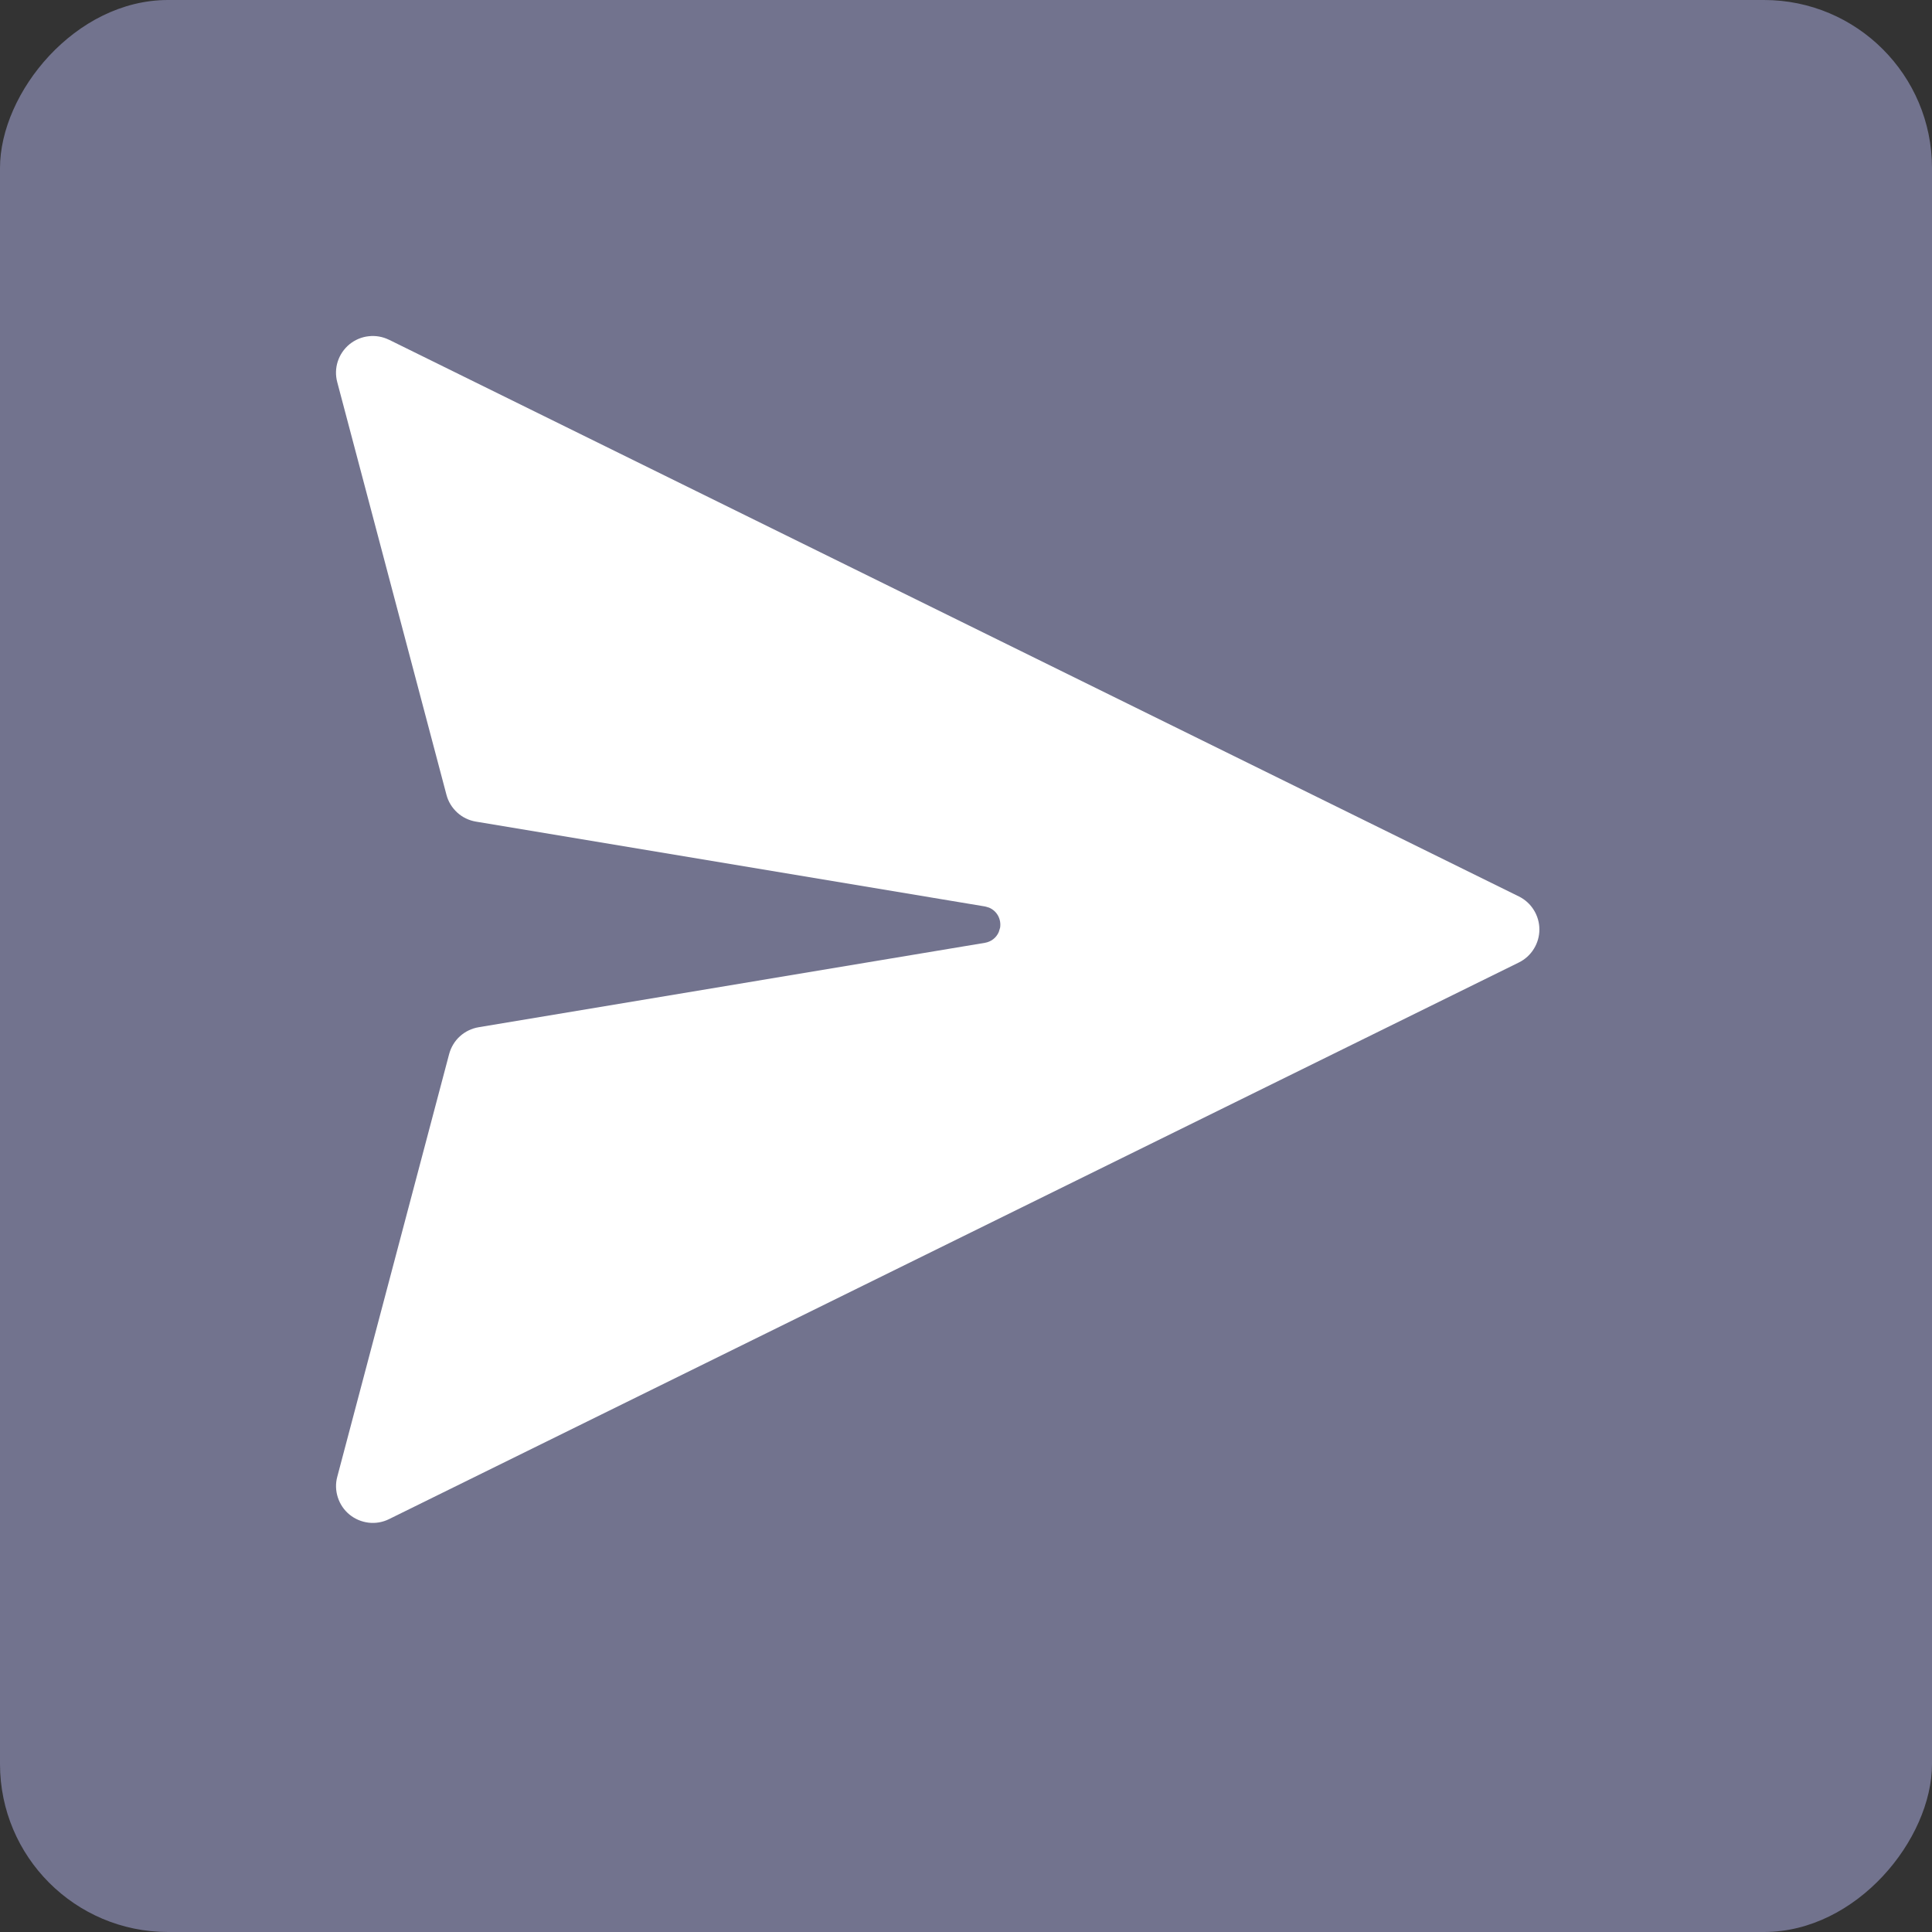 <svg width="23" height="23" viewBox="0 0 23 23" fill="none" xmlns="http://www.w3.org/2000/svg">
<rect x="0" y="0" width="23" height="23" fill="#333333" stroke="none"/>
<rect width="23" height="23" rx="2" transform="matrix(-1 0 0 1 23 0)" fill="#72738E"/>
<path d="M4.632 4.045L18.082 10.672C18.155 10.708 18.217 10.764 18.26 10.834C18.303 10.903 18.326 10.983 18.326 11.065C18.326 11.147 18.303 11.227 18.26 11.296C18.217 11.366 18.155 11.422 18.082 11.458L4.631 18.085C4.556 18.122 4.472 18.137 4.388 18.127C4.305 18.117 4.226 18.084 4.161 18.031C4.096 17.978 4.048 17.907 4.022 17.827C3.996 17.747 3.993 17.662 4.015 17.581L5.347 12.548C5.369 12.467 5.413 12.393 5.475 12.337C5.538 12.28 5.615 12.243 5.698 12.229L11.725 11.224C11.761 11.218 11.795 11.203 11.824 11.181C11.853 11.159 11.875 11.13 11.89 11.096L11.906 11.044C11.914 10.995 11.905 10.945 11.882 10.902C11.858 10.858 11.82 10.824 11.774 10.805L11.725 10.791L5.665 9.781C5.582 9.767 5.505 9.73 5.443 9.673C5.381 9.616 5.336 9.543 5.315 9.462L4.015 4.55C3.993 4.469 3.995 4.383 4.021 4.303C4.047 4.223 4.095 4.153 4.16 4.099C4.225 4.046 4.304 4.012 4.388 4.003C4.471 3.993 4.556 4.008 4.631 4.045H4.632Z" fill="white"/>
</svg>
